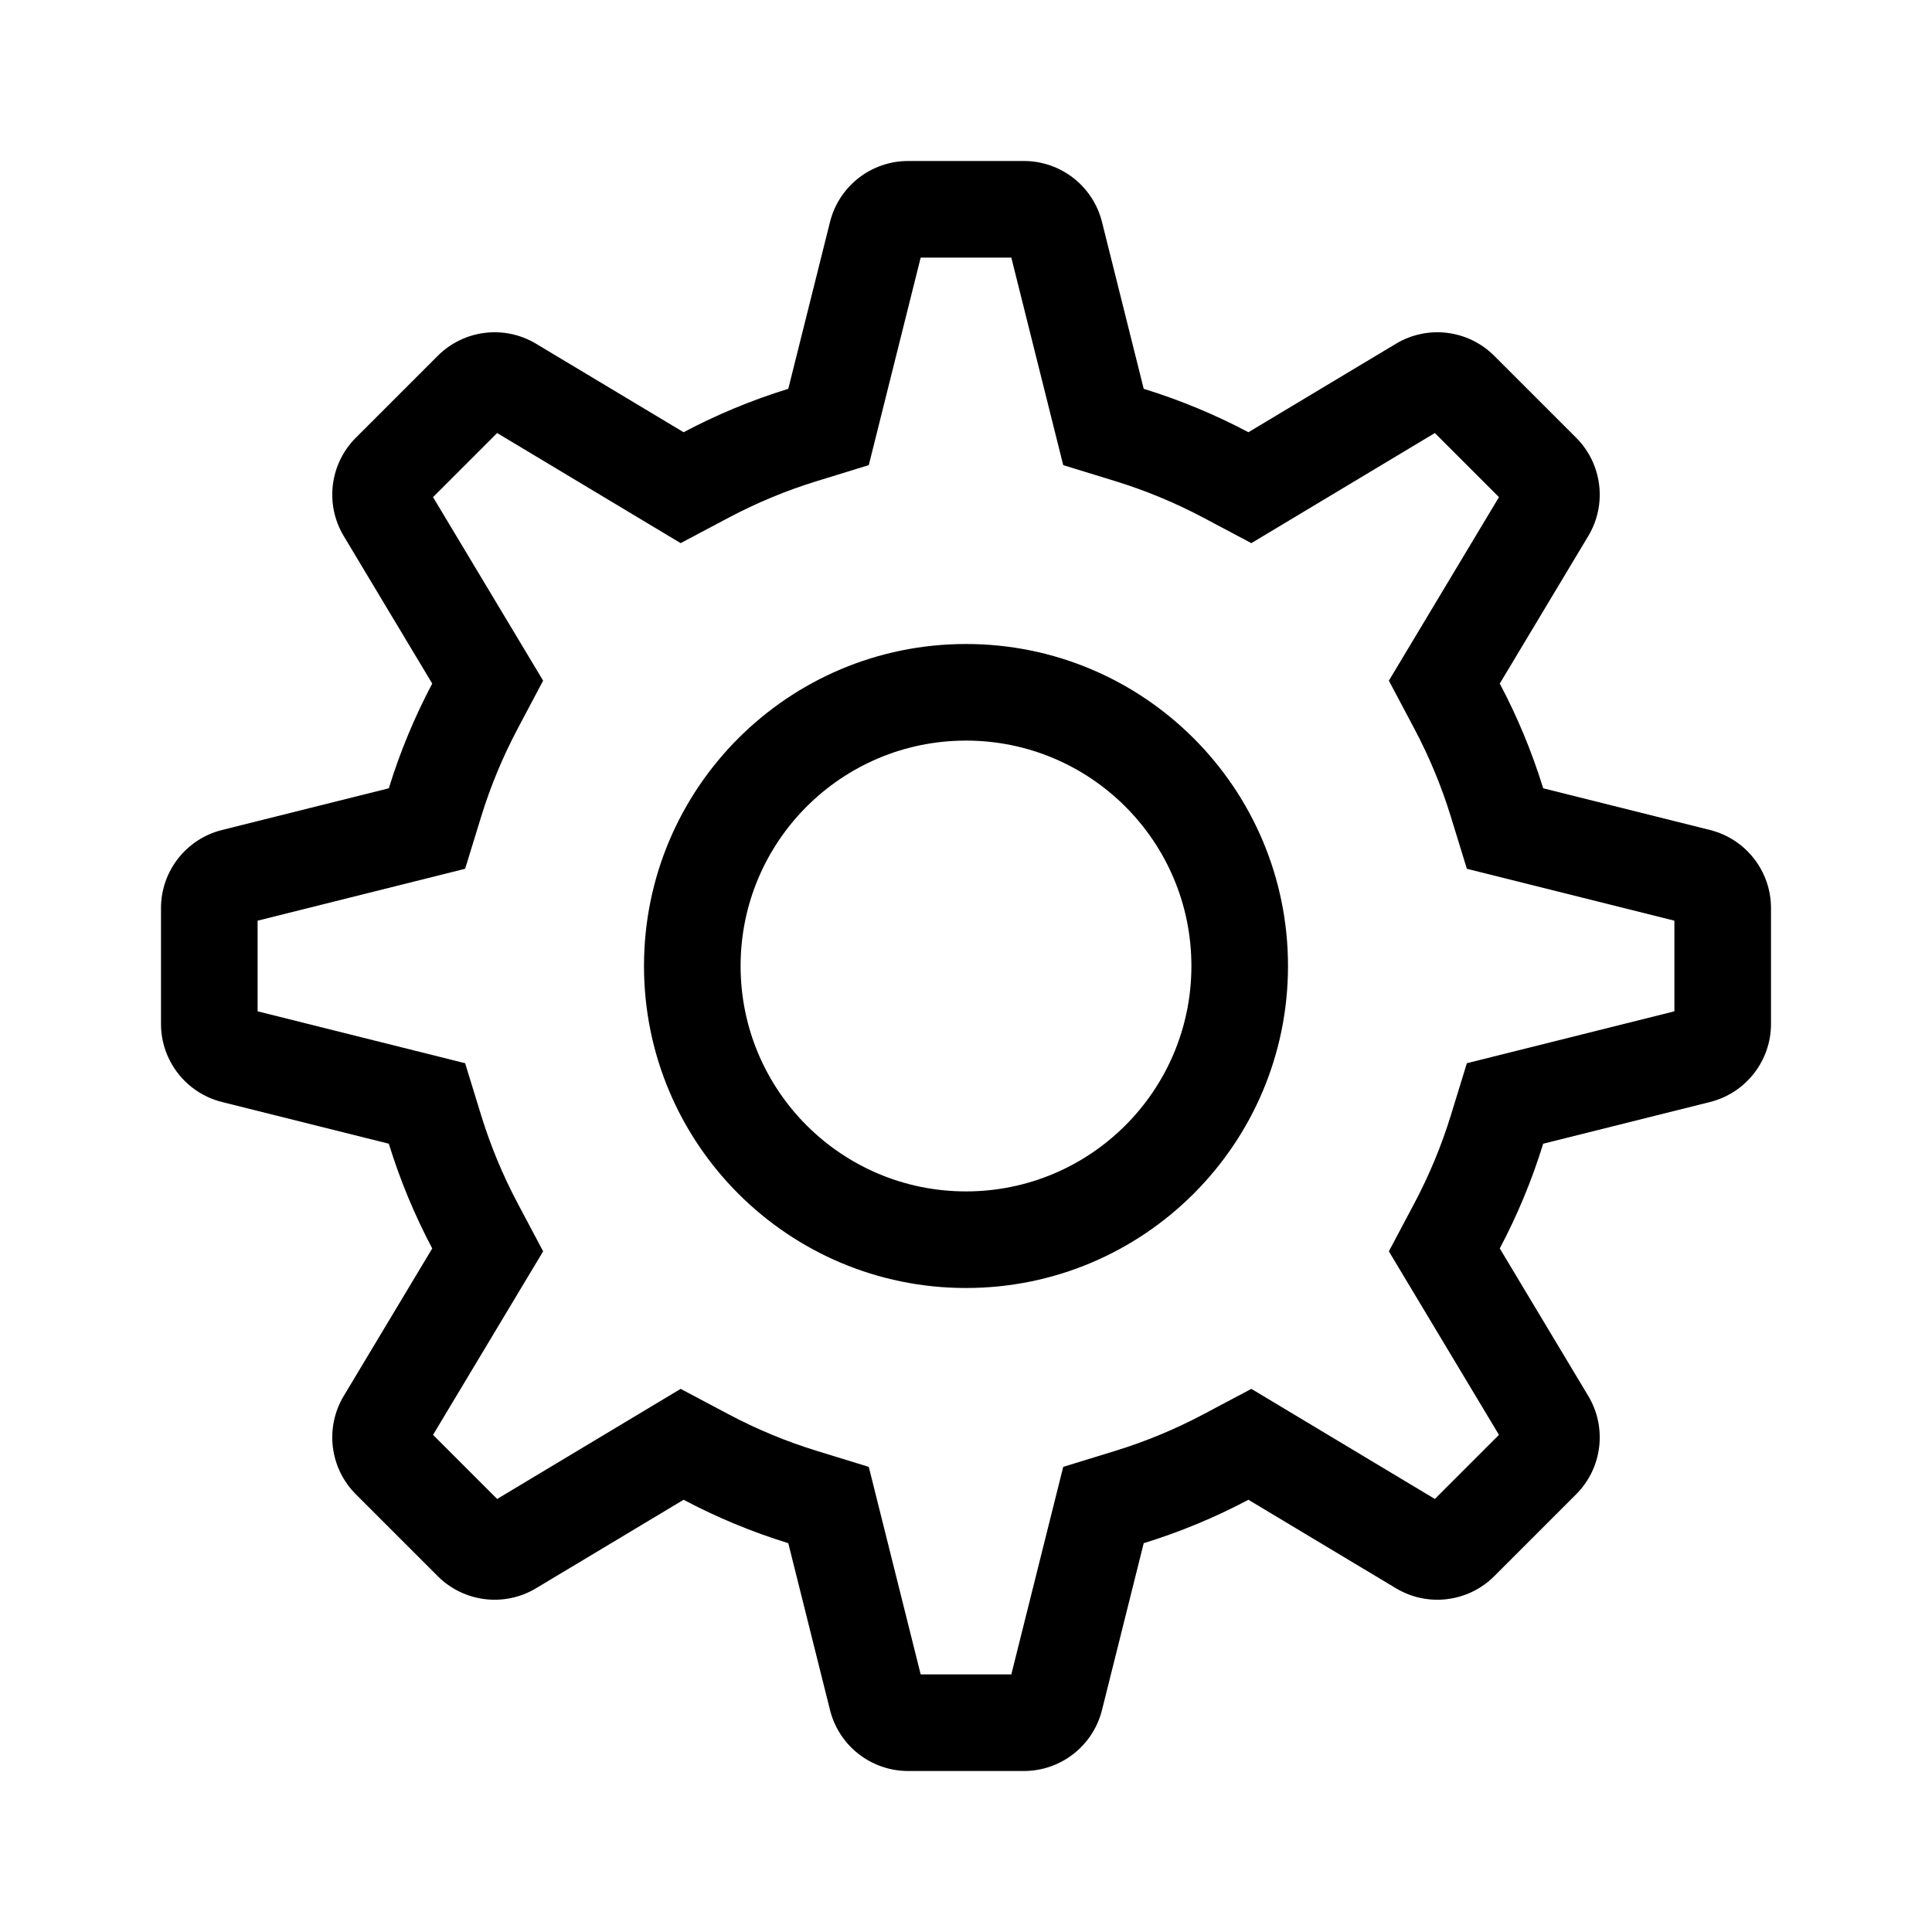 <?xml version="1.0" encoding="UTF-8"?>
<svg width="72px" height="72px" viewBox="0 0 72 72" version="1.1" xmlns="http://www.w3.org/2000/svg" xmlns:xlink="http://www.w3.org/1999/xlink">
    <!-- Generator: Sketch 50.2 (55047) - http://www.bohemiancoding.com/sketch -->
    <title>icons_outlined_setting</title>
    <desc>Created with Sketch.</desc>
    <defs></defs>
    <g id="icons_outlined_setting" stroke="none" stroke-width="1" fill="none" fill-rule="evenodd">
        <g id="icon26" fill="#000000" fill-rule="nonzero">
            <path d="M37.689,9.6 L34.311,9.6 L32.377,17.334 L30.436,17.931 C29.302,18.28 28.207,18.735 27.161,19.289 L25.366,20.241 L18.527,16.138 L16.138,18.527 L20.241,25.366 L19.289,27.161 C18.735,28.207 18.28,29.302 17.931,30.436 L17.334,32.377 L9.6,34.311 L9.6,37.689 L17.334,39.623 L17.931,41.564 C18.28,42.698 18.735,43.793 19.289,44.839 L20.241,46.634 L16.138,53.473 L18.527,55.862 L25.366,51.759 L27.161,52.711 C28.207,53.265 29.302,53.72 30.436,54.069 L32.377,54.666 L34.311,62.4 L37.689,62.4 L39.623,54.666 L41.564,54.069 C42.698,53.72 43.793,53.265 44.839,52.711 L46.634,51.759 L53.473,55.862 L55.862,53.473 L51.759,46.634 L52.711,44.839 C53.265,43.793 53.72,42.698 54.069,41.564 L54.666,39.623 L62.4,37.689 L62.4,34.311 L54.666,32.377 L54.069,30.436 C53.72,29.302 53.265,28.207 52.711,27.161 L51.759,25.366 L55.862,18.527 L53.473,16.138 L46.634,20.241 L44.839,19.289 C43.793,18.735 42.698,18.28 41.564,17.931 L39.623,17.334 L37.689,9.6 Z M46.525,16.108 L52.023,12.81 C53.203,12.102 54.714,12.288 55.687,13.261 L58.739,16.313 C59.712,17.286 59.898,18.797 59.19,19.977 L55.892,25.475 C56.547,26.712 57.091,28.017 57.51,29.377 L63.728,30.932 C65.063,31.266 66,32.466 66,33.842 L66,38.158 C66,39.534 65.063,40.734 63.728,41.068 L57.51,42.623 C57.091,43.983 56.547,45.288 55.892,46.525 L59.19,52.023 C59.898,53.203 59.712,54.714 58.739,55.687 L55.687,58.739 C54.714,59.712 53.203,59.898 52.023,59.19 L46.525,55.892 C45.288,56.547 43.983,57.091 42.623,57.51 L41.068,63.728 C40.734,65.063 39.534,66 38.158,66 L33.842,66 C32.466,66 31.266,65.063 30.932,63.728 L29.377,57.51 C28.017,57.091 26.712,56.547 25.475,55.892 L19.977,59.19 C18.797,59.898 17.286,59.712 16.313,58.739 L13.261,55.687 C12.288,54.714 12.102,53.203 12.81,52.023 L16.108,46.525 C15.453,45.288 14.909,43.983 14.49,42.623 L8.272,41.068 C6.937,40.734 6,39.534 6,38.158 L6,33.842 C6,32.466 6.937,31.266 8.272,30.932 L14.49,29.377 C14.909,28.017 15.453,26.712 16.108,25.475 L12.81,19.977 C12.102,18.797 12.288,17.286 13.261,16.313 L16.313,13.261 C17.286,12.288 18.797,12.102 19.977,12.81 L25.475,16.108 C26.712,15.453 28.017,14.909 29.377,14.49 L30.932,8.272 C31.266,6.937 32.466,6 33.842,6 L38.158,6 C39.534,6 40.734,6.937 41.068,8.272 L42.623,14.49 C43.983,14.909 45.288,15.453 46.525,16.108 Z" id="Combined-Shape"></path>
            <path d="M36,44.4 C40.639,44.4 44.4,40.639 44.4,36 C44.4,31.361 40.639,27.6 36,27.6 C31.361,27.6 27.6,31.361 27.6,36 C27.6,40.639 31.361,44.4 36,44.4 Z M36,48 C29.373,48 24,42.627 24,36 C24,29.373 29.373,24 36,24 C42.627,24 48,29.373 48,36 C48,42.627 42.627,48 36,48 Z" id="Oval-78"></path>
        </g>
    </g>
</svg>